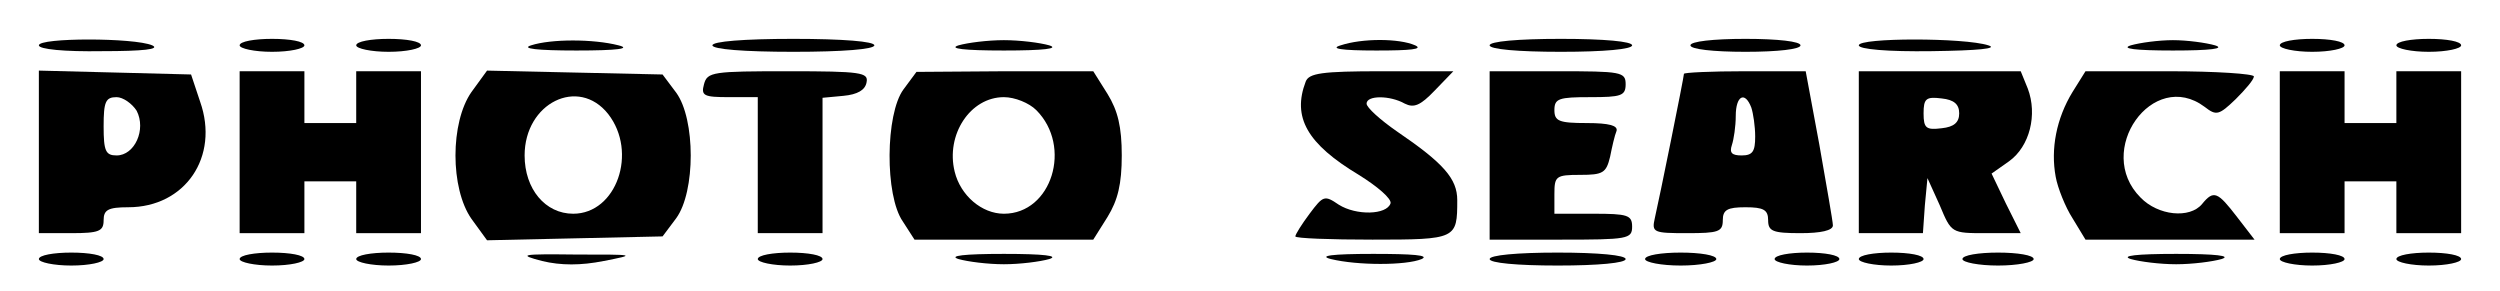 <?xml version="1.0" standalone="no"?>
<!DOCTYPE svg PUBLIC "-//W3C//DTD SVG 20010904//EN"
 "http://www.w3.org/TR/2001/REC-SVG-20010904/DTD/svg10.dtd">
<svg version="1.0" xmlns="http://www.w3.org/2000/svg"
 viewBox="0 0 386 45"
 preserveAspectRatio="xMidYMid meet">

  <defs>
    <filter id="shadow" x="-50%" y="-50%" width="200%" height="200%">
      <feDropShadow dx="10" dy="15" stdDeviation="20" flood-color="rgb(140, 140, 140)"/>
    </filter>
  </defs>

<g transform="translate(0,45) scale(0.1,-0.1)"
fill="#000000" stroke="none">
<path d="M60 380 c0 -6 39 -10 98 -9 63 0 90 3 77 9 -28 12 -175 12 -175 0z"/>
<path d="M370 380 c0 -5 23 -10 50 -10 28 0 50 5 50 10 0 6 -22 10 -50 10 -27
0 -50 -4 -50 -10z"/>
<path d="M550 380 c0 -5 23 -10 50 -10 28 0 50 5 50 10 0 6 -22 10 -50 10 -27
0 -50 -4 -50 -10z"/>
<path d="M820 380 c-16 -5 9 -8 70 -8 64 0 85 3 65 8 -39 10 -104 10 -135 0z"/>
<path d="M1100 380 c0 -6 48 -10 125 -10 77 0 125 4 125 10 0 6 -48 10 -125
10 -77 0 -125 -4 -125 -10z"/>
<path d="M1480 380 c-16 -5 8 -8 70 -8 62 0 86 3 70 8 -14 4 -45 8 -70 8 -25
0 -56 -4 -70 -8z"/>
<path d="M2070 380 c-17 -5 0 -8 55 -8 53 0 73 2 60 8 -25 11 -82 11 -115 0z"/>
<path d="M2300 380 c0 -6 43 -10 110 -10 67 0 110 4 110 10 0 6 -43 10 -110
10 -67 0 -110 -4 -110 -10z"/>
<path d="M2610 380 c0 -6 35 -10 85 -10 50 0 85 4 85 10 0 6 -35 10 -85 10
-50 0 -85 -4 -85 -10z"/>
<path d="M2870 380 c0 -6 44 -10 113 -9 71 1 103 4 87 9 -37 12 -200 12 -200
0z"/>
<path d="M3290 380 c-16 -5 6 -8 65 -8 59 0 81 3 65 8 -14 4 -43 8 -65 8 -22
0 -51 -4 -65 -8z"/>
<path d="M3520 380 c0 -5 23 -10 50 -10 28 0 50 5 50 10 0 6 -22 10 -50 10
-27 0 -50 -4 -50 -10z"/>
<path d="M3700 380 c0 -5 23 -10 50 -10 28 0 50 5 50 10 0 6 -22 10 -50 10
-27 0 -50 -4 -50 -10z"/>
<path filter="url(#shadow)" d="M60 215 l0 -125 50 0 c43 0 50 3 50 20 0 16 7 20 38 20 88 0 141 78
111 163 l-14 42 -117 3 -118 3 0 -126z m151 64 c15 -29 -3 -69 -31 -69 -17 0
-20 7 -20 45 0 38 3 45 20 45 10 0 24 -10 31 -21z"/>
<path filter="url(#shadow)" d="M370 215 l0 -125 50 0 50 0 0 40 0 40 40 0 40 0 0 -40 0 -40 50 0 50
0 0 125 0 125 -50 0 -50 0 0 -40 0 -40 -40 0 -40 0 0 40 0 40 -50 0 -50 0 0
-125z"/>
<path filter="url(#shadow)" d="M728 308 c-33 -47 -33 -149 0 -196 l24 -33 135 3 136 3 21 28 c30 41
30 153 0 194 l-21 28 -136 3 -135 3 -24 -33z m211 -34 c46 -59 13 -154 -54
-154 -43 0 -75 38 -75 90 0 81 83 122 129 64z"/>
<path filter="url(#shadow)" d="M1087 320 c-5 -18 0 -20 39 -20 l44 0 0 -105 0 -105 50 0 50 0 0 104
0 105 32 3 c22 2 34 9 36 21 3 15 -8 17 -121 17 -116 0 -125 -1 -130 -20z"/>
<path filter="url(#shadow)" d="M1395 312 c-28 -38 -29 -164 -1 -204 l18 -28 138 0 138 0 22 35 c16
26 22 51 22 95 0 44 -6 69 -22 95 l-22 35 -136 0 -137 -1 -20 -27z m205 -32
c56 -56 24 -160 -50 -160 -34 0 -67 28 -76 65 -14 57 24 115 76 115 17 0 39
-9 50 -20z"/>
<path filter="url(#shadow)" d="M2016 324 c-21 -55 2 -96 82 -144 29 -18 51 -37 49 -44 -6 -18 -53
-19 -80 -2 -22 15 -24 14 -45 -14 -12 -16 -22 -32 -22 -35 0 -3 54 -5 119 -5
130 0 131 1 131 61 0 33 -21 57 -93 106 -26 18 -47 37 -47 43 0 13 36 13 59 0
14 -7 24 -3 46 20 l29 30 -111 0 c-92 0 -112 -3 -117 -16z"/>
<path filter="url(#shadow)" d="M2300 210 l0 -130 110 0 c103 0 110 1 110 20 0 18 -7 20 -60 20 l-60
0 0 30 c0 28 2 30 40 30 35 0 40 3 46 28 3 15 7 33 10 40 2 8 -11 12 -46 12
-43 0 -50 3 -50 20 0 18 7 20 55 20 48 0 55 2 55 20 0 19 -7 20 -105 20 l-105
0 0 -130z"/>
<path filter="url(#shadow)" d="M2600 336 c0 -5 -38 -193 -45 -223 -5 -22 -2 -23 50 -23 48 0 55 2
55 20 0 16 7 20 35 20 28 0 35 -4 35 -20 0 -17 7 -20 50 -20 31 0 50 4 50 12
0 6 -10 62 -21 125 l-21 113 -94 0 c-52 0 -94 -2 -94 -4z m104 -52 c3 -9 6
-29 6 -45 0 -23 -4 -29 -21 -29 -15 0 -19 4 -15 16 3 9 6 29 6 45 0 31 14 39
24 13z"/>
<path filter="url(#shadow)" d="M2870 215 l0 -125 49 0 50 0 3 43 4 42 19 -42 c18 -43 18 -43 71 -43
l54 0 -23 46 -22 46 27 19 c32 23 44 72 29 112 l-11 27 -125 0 -125 0 0 -125z
m155 60 c0 -14 -8 -21 -27 -23 -24 -3 -28 0 -28 23 0 23 4 26 28 23 19 -2 27
-9 27 -23z"/>
<path filter="url(#shadow)" d="M3200 308 c-25 -41 -34 -88 -26 -131 3 -17 15 -47 26 -64 l20 -33
130 0 131 0 -27 35 c-30 39 -36 42 -54 20 -19 -23 -68 -18 -95 10 -72 72 19
200 99 140 18 -14 22 -13 48 12 15 15 28 30 28 35 0 4 -59 8 -130 8 l-130 0
-20 -32z"/>
<path filter="url(#shadow)" d="M3520 215 l0 -125 50 0 50 0 0 40 0 40 40 0 40 0 0 -40 0 -40 50 0
50 0 0 125 0 125 -50 0 -50 0 0 -40 0 -40 -40 0 -40 0 0 40 0 40 -50 0 -50 0
0 -125z"/>
<path d="M60 50 c0 -5 23 -10 50 -10 28 0 50 5 50 10 0 6 -22 10 -50 10 -27 0
-50 -4 -50 -10z"/>
<path d="M370 50 c0 -5 23 -10 50 -10 28 0 50 5 50 10 0 6 -22 10 -50 10 -27
0 -50 -4 -50 -10z"/>
<path d="M550 50 c0 -5 23 -10 50 -10 28 0 50 5 50 10 0 6 -22 10 -50 10 -27
0 -50 -4 -50 -10z"/>
<path d="M837 47 c29 -7 60 -7 95 0 51 10 50 10 -42 10 -86 1 -91 0 -53 -10z"/>
<path d="M1170 50 c0 -5 23 -10 50 -10 28 0 50 5 50 10 0 6 -22 10 -50 10 -27
0 -50 -4 -50 -10z"/>
<path d="M1480 50 c14 -4 45 -8 70 -8 25 0 56 4 70 8 16 5 -8 8 -70 8 -62 0
-86 -3 -70 -8z"/>
<path d="M2055 50 c41 -10 116 -10 140 0 13 6 -14 8 -75 8 -64 0 -85 -3 -65
-8z"/>
<path d="M2300 50 c0 -6 42 -10 105 -10 63 0 105 4 105 10 0 6 -42 10 -105 10
-63 0 -105 -4 -105 -10z"/>
<path d="M2540 50 c0 -5 25 -10 55 -10 30 0 55 5 55 10 0 6 -25 10 -55 10 -30
0 -55 -4 -55 -10z"/>
<path d="M2740 50 c0 -5 23 -10 50 -10 28 0 50 5 50 10 0 6 -22 10 -50 10 -27
0 -50 -4 -50 -10z"/>
<path d="M2870 50 c0 -5 23 -10 50 -10 28 0 50 5 50 10 0 6 -22 10 -50 10 -27
0 -50 -4 -50 -10z"/>
<path d="M3030 50 c0 -5 25 -10 55 -10 30 0 55 5 55 10 0 6 -25 10 -55 10 -30
0 -55 -4 -55 -10z"/>
<path d="M3290 50 c14 -4 45 -8 70 -8 25 0 56 4 70 8 16 5 -8 8 -70 8 -62 0
-86 -3 -70 -8z"/>
<path d="M3520 50 c0 -5 23 -10 50 -10 28 0 50 5 50 10 0 6 -22 10 -50 10 -27
0 -50 -4 -50 -10z"/>
<path d="M3700 50 c0 -5 23 -10 50 -10 28 0 50 5 50 10 0 6 -22 10 -50 10 -27
0 -50 -4 -50 -10z"/>
</g>
</svg>

